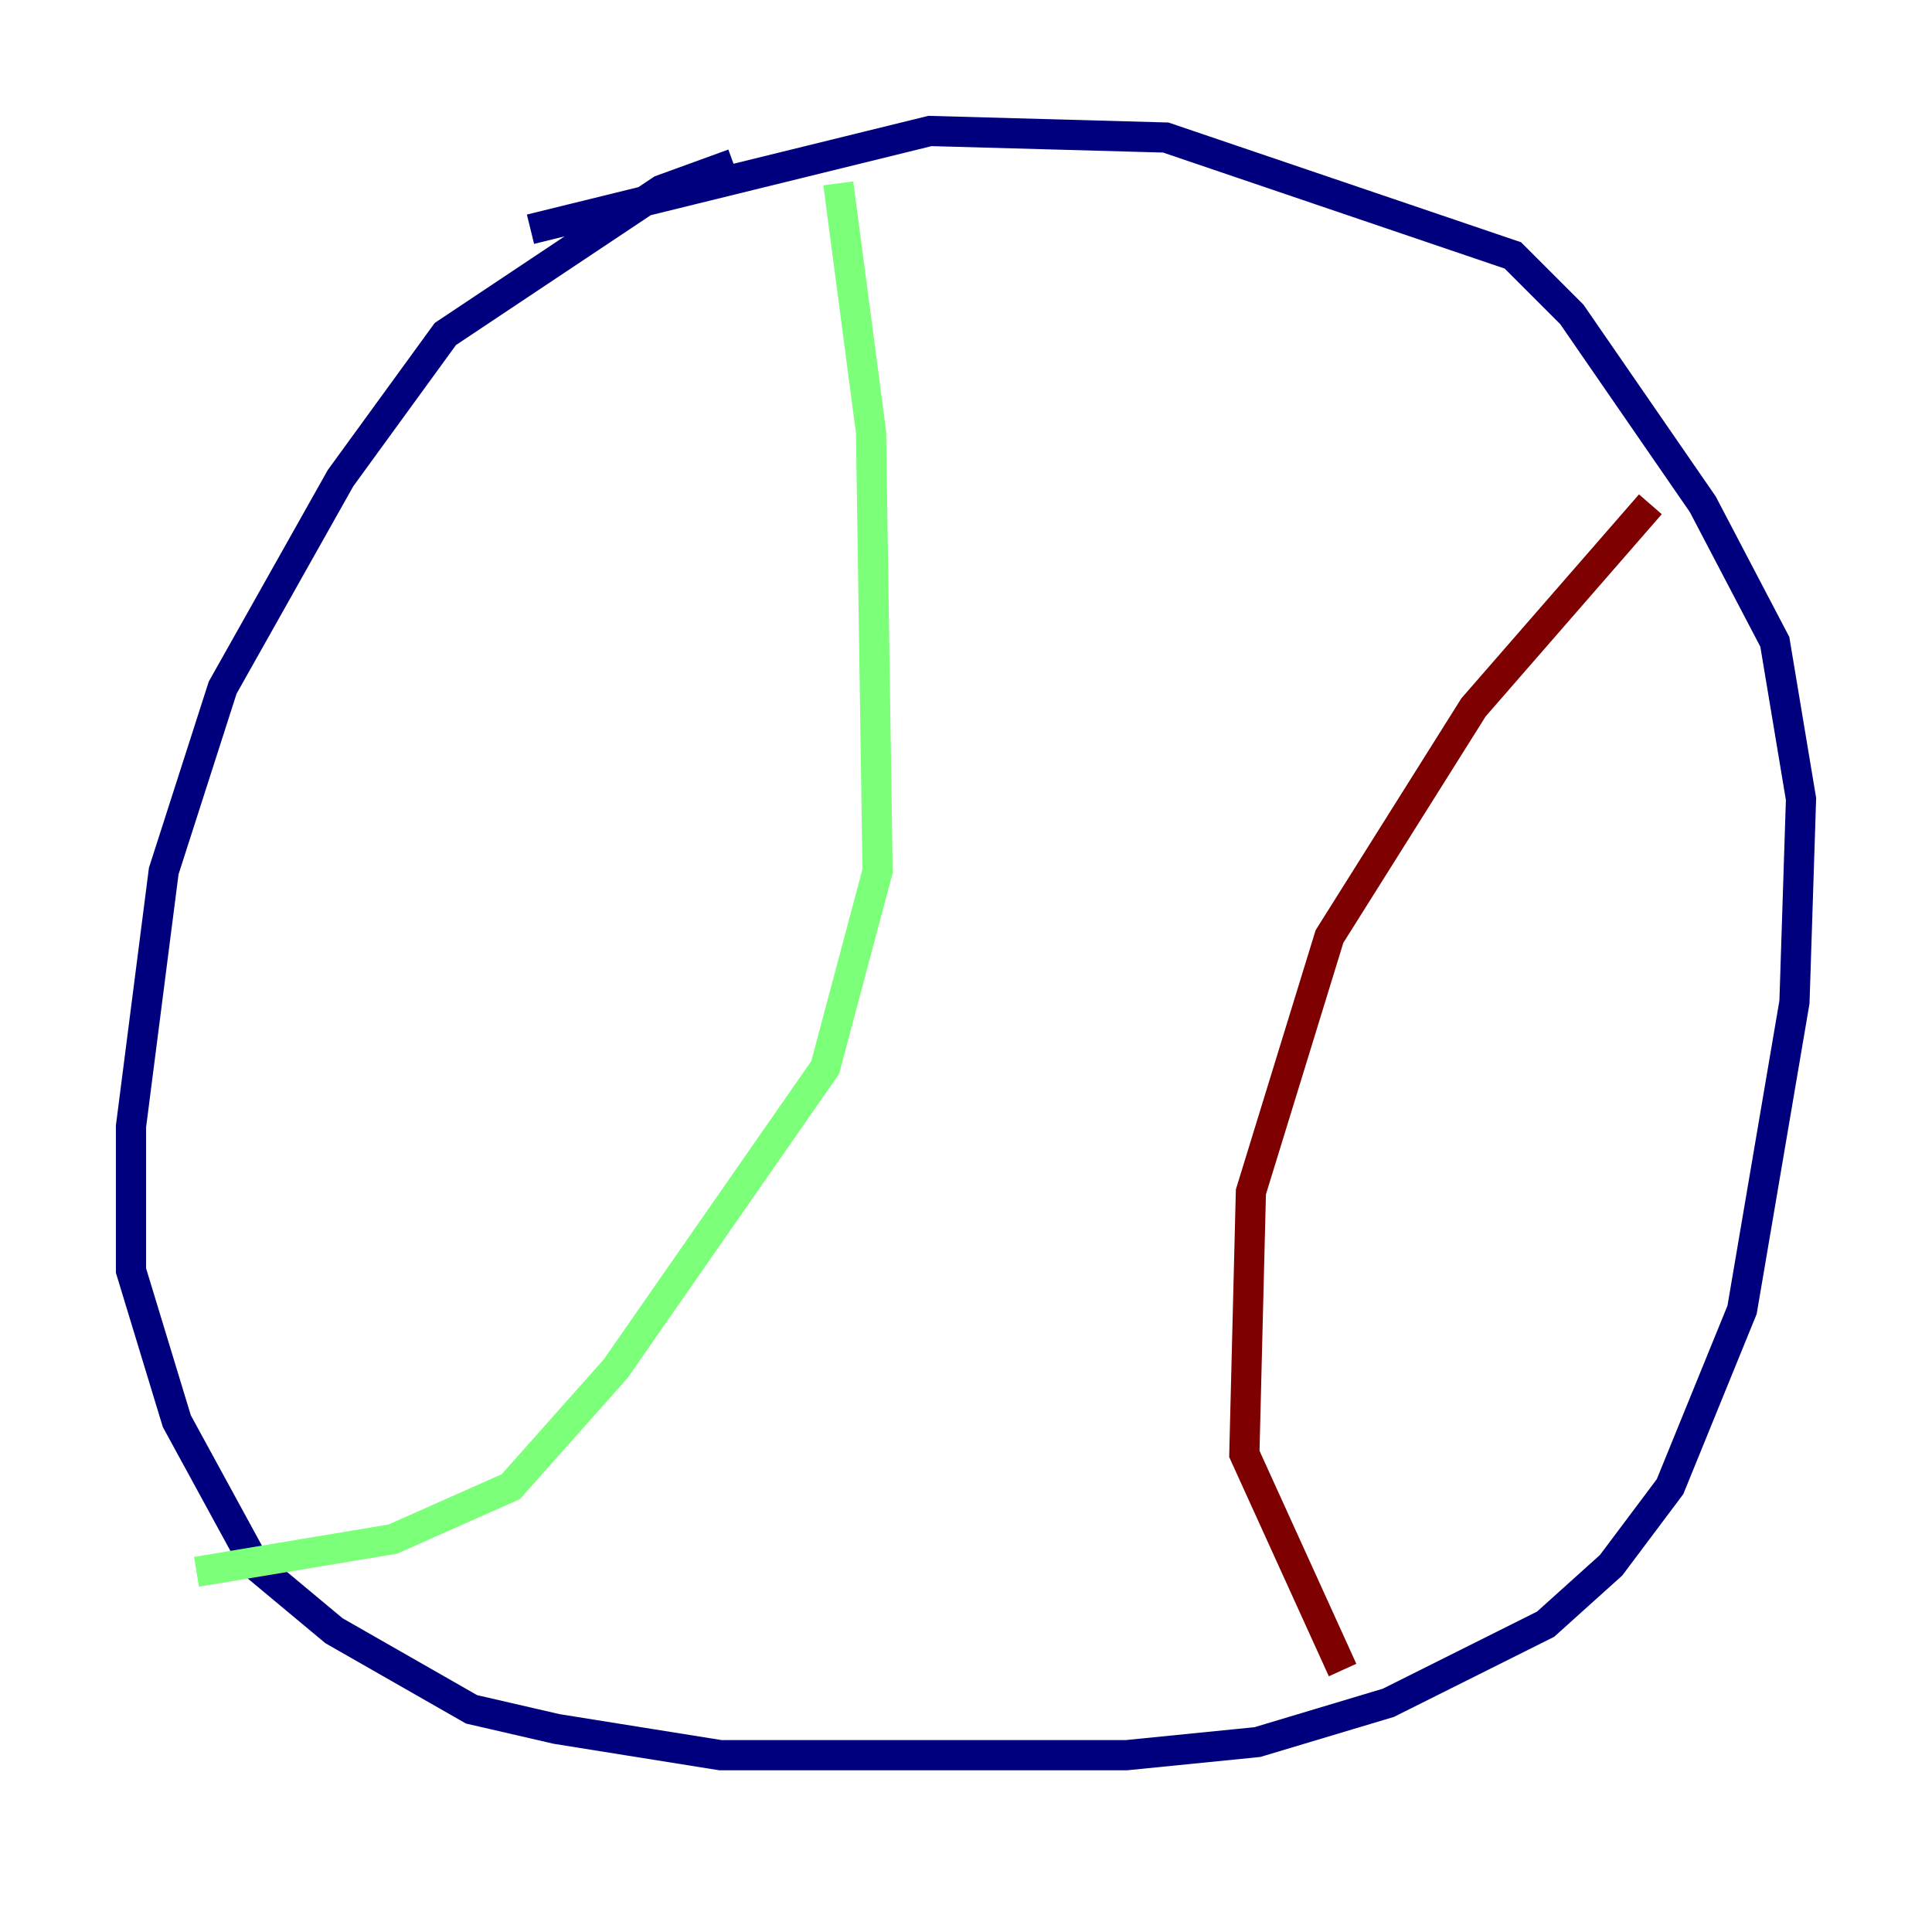 <?xml version="1.0" encoding="utf-8" ?>
<svg baseProfile="tiny" height="128" version="1.2" viewBox="0,0,128,128" width="128" xmlns="http://www.w3.org/2000/svg" xmlns:ev="http://www.w3.org/2001/xml-events" xmlns:xlink="http://www.w3.org/1999/xlink"><defs /><polyline fill="none" points="48.597,10.848 43.824,12.583 29.505,22.129 22.563,31.675 14.752,45.559 10.848,57.709 8.678,74.63 8.678,84.176 11.715,94.156 16.922,103.702 22.129,108.041 31.241,113.248 36.881,114.549 47.729,116.285 74.63,116.285 83.308,115.417 91.986,112.814 102.4,107.607 106.739,103.702 110.644,98.495 115.417,86.78 118.888,66.386 119.322,52.936 117.586,42.522 112.814,33.41 104.136,20.827 100.231,16.922 77.234,9.112 61.614,8.678 35.146,15.186" stroke="#00007f" stroke-width="2" /><polyline fill="none" points="55.539,12.149 57.709,28.637 58.142,57.709 54.671,70.725 40.786,90.685 33.844,98.495 26.034,101.966 13.017,104.136" stroke="#7cff79" stroke-width="2" /><polyline fill="none" points="109.342,33.41 97.627,46.861 88.081,62.047 82.875,78.969 82.441,96.325 88.949,110.644" stroke="#7f0000" stroke-width="2" /></svg>